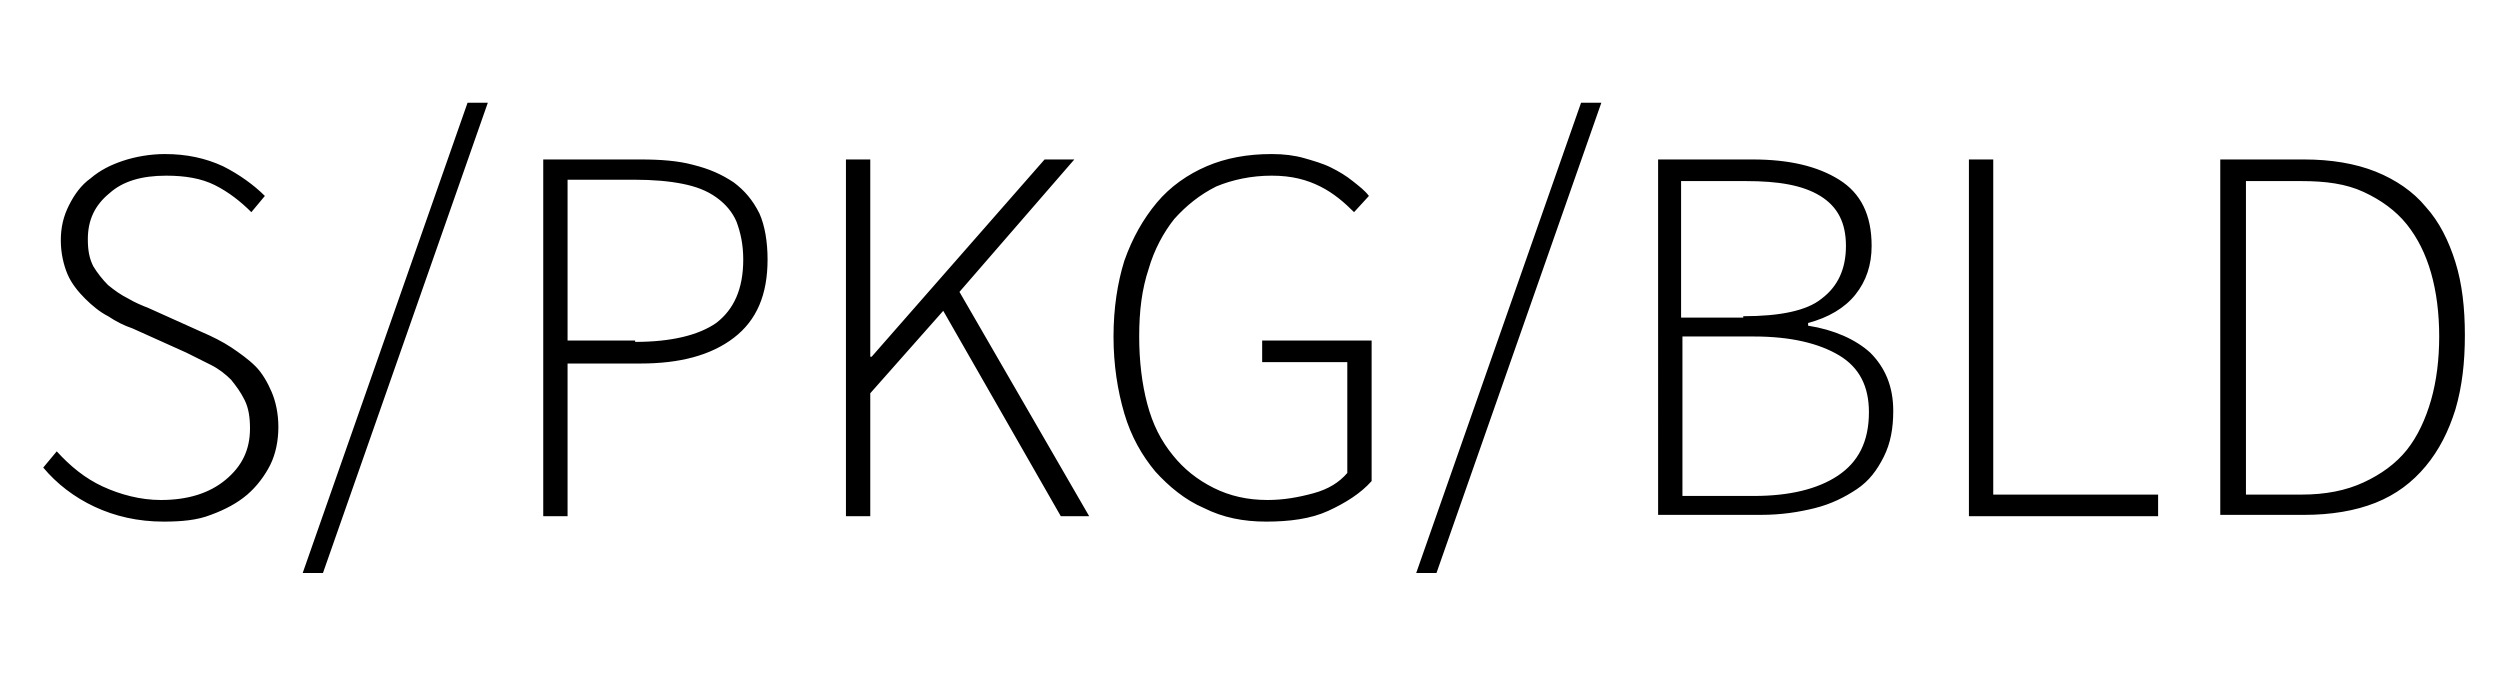 <svg xmlns="http://www.w3.org/2000/svg" viewBox="0 0 185 50">
    <path d="M4.2 33.4c1 1.1 2.1 2 3.4 2.6 1.3.6 2.8 1 4.3 1 2 0 3.6-.5 4.8-1.5 1.2-1 1.8-2.2 1.8-3.8 0-.8-.1-1.5-.4-2.1-.3-.6-.6-1-1-1.5-.4-.4-.9-.8-1.5-1.1l-1.8-.9-4-1.8c-.6-.2-1.2-.5-1.8-.9-.6-.3-1.2-.8-1.7-1.3S5.3 21 5 20.3s-.5-1.6-.5-2.5c0-1 .2-1.8.6-2.6.4-.8.9-1.5 1.6-2 .7-.6 1.5-1 2.4-1.3.9-.3 2-.5 3.1-.5 1.6 0 3 .3 4.3.9 1.2.6 2.3 1.4 3.1 2.2l-1 1.2c-.8-.8-1.7-1.5-2.7-2-1-.5-2.2-.7-3.6-.7-1.8 0-3.2.4-4.2 1.3-1.1.9-1.6 2-1.6 3.4 0 .8.1 1.4.4 2 .3.5.7 1 1.1 1.4.5.4.9.7 1.5 1 .5.3 1 .5 1.5.7l4 1.8c.7.3 1.5.7 2.1 1.1s1.3.9 1.8 1.4c.5.5.9 1.2 1.2 1.9.3.7.5 1.6.5 2.6s-.2 2-.6 2.8-1 1.6-1.7 2.2c-.7.6-1.6 1.1-2.7 1.5-1 .4-2.2.5-3.5.5-1.9 0-3.6-.4-5.1-1.1-1.5-.7-2.8-1.7-3.8-2.9l1-1.2zM34.6 7.6h1.5L23.9 42.4h-1.5L34.6 7.6zm5.6 4.2h7.2c1.5 0 2.8.1 3.9.4 1.2.3 2.1.7 3 1.3.8.6 1.4 1.3 1.9 2.3.4.9.6 2.1.6 3.4 0 2.6-.8 4.5-2.5 5.8-1.7 1.3-4 1.9-6.9 1.9H42v11.3h-1.8V11.8zM47 25.3c2.7 0 4.7-.5 6-1.4 1.3-1 2-2.5 2-4.7 0-1.1-.2-2-.5-2.8-.3-.7-.8-1.3-1.5-1.8s-1.5-.8-2.5-1c-1-.2-2.2-.3-3.5-.3h-5v11.9h5zm15.6-13.5h1.8v14.6h.1l12.8-14.6h2.2L71 21.6l9.6 16.6h-2.1L69.8 23l-5.4 6.1v9.1h-1.8V11.8zm19.8 13.1c0-2.1.3-4 .8-5.6.6-1.7 1.4-3.1 2.4-4.3 1-1.2 2.3-2.1 3.7-2.7 1.4-.6 3-.9 4.8-.9.9 0 1.7.1 2.4.3.7.2 1.4.4 2 .7.6.3 1.1.6 1.6 1s.9.7 1.2 1.1l-1.1 1.2c-.7-.7-1.5-1.4-2.5-1.9s-2.1-.8-3.6-.8-2.9.3-4.1.8c-1.2.6-2.2 1.4-3.1 2.4-.8 1-1.5 2.3-1.9 3.7-.5 1.5-.7 3.1-.7 5 0 1.8.2 3.5.6 5 .4 1.5 1 2.7 1.9 3.8.8 1 1.8 1.8 3 2.4 1.2.6 2.5.9 4 .9 1.2 0 2.3-.2 3.4-.5s1.9-.8 2.5-1.5v-8.2h-6.3v-1.6h8.1v10.4c-.8.9-1.9 1.6-3.2 2.2-1.3.6-2.9.8-4.6.8-1.7 0-3.2-.3-4.6-1-1.4-.6-2.6-1.6-3.6-2.7-1-1.2-1.8-2.6-2.3-4.3-.5-1.7-.8-3.6-.8-5.7zM117 7.6h1.5l-12.2 34.8h-1.5L117 7.6zm5.6 4.2h7.1c2.7 0 4.8.5 6.4 1.5 1.6 1 2.4 2.6 2.4 4.9 0 1.4-.4 2.6-1.2 3.6-.8 1-2 1.7-3.5 2.1v.2c1.9.3 3.5 1 4.6 2 1.1 1.1 1.7 2.5 1.7 4.3 0 1.3-.2 2.4-.7 3.4-.5 1-1.1 1.8-2 2.4-.9.6-1.9 1.1-3.1 1.4-1.2.3-2.5.5-4 .5h-7.6V11.8zm6.4 11.6c2.7 0 4.7-.4 5.8-1.3 1.2-.9 1.8-2.2 1.8-3.9 0-1.7-.6-2.9-1.9-3.7-1.3-.8-3.1-1.1-5.5-1.1h-4.8v10.1h4.6zm.8 13.3c2.6 0 4.7-.5 6.2-1.5s2.3-2.5 2.3-4.7c0-1.9-.7-3.3-2.2-4.2-1.5-.9-3.6-1.4-6.3-1.4h-5.3v11.8h5.3zm15.9-24.9h1.8v24.8h12.2v1.6h-14V11.8zm18.7 0h6.1c2 0 3.8.3 5.3.9 1.5.6 2.8 1.5 3.7 2.6 1 1.1 1.7 2.5 2.2 4.1.5 1.6.7 3.4.7 5.4s-.2 3.8-.7 5.5c-.5 1.6-1.2 3-2.2 4.2-1 1.2-2.2 2.1-3.7 2.7-1.5.6-3.3.9-5.3.9h-6.2V11.8zm5.9 24.8c1.8 0 3.3-.3 4.6-.9 1.3-.6 2.4-1.4 3.2-2.4s1.4-2.3 1.8-3.7c.4-1.4.6-3 .6-4.7 0-1.7-.2-3.3-.6-4.7-.4-1.4-1-2.6-1.8-3.6s-1.9-1.8-3.2-2.4c-1.3-.6-2.8-.8-4.6-.8h-4.1v23.2h4.1z"/>
</svg>
